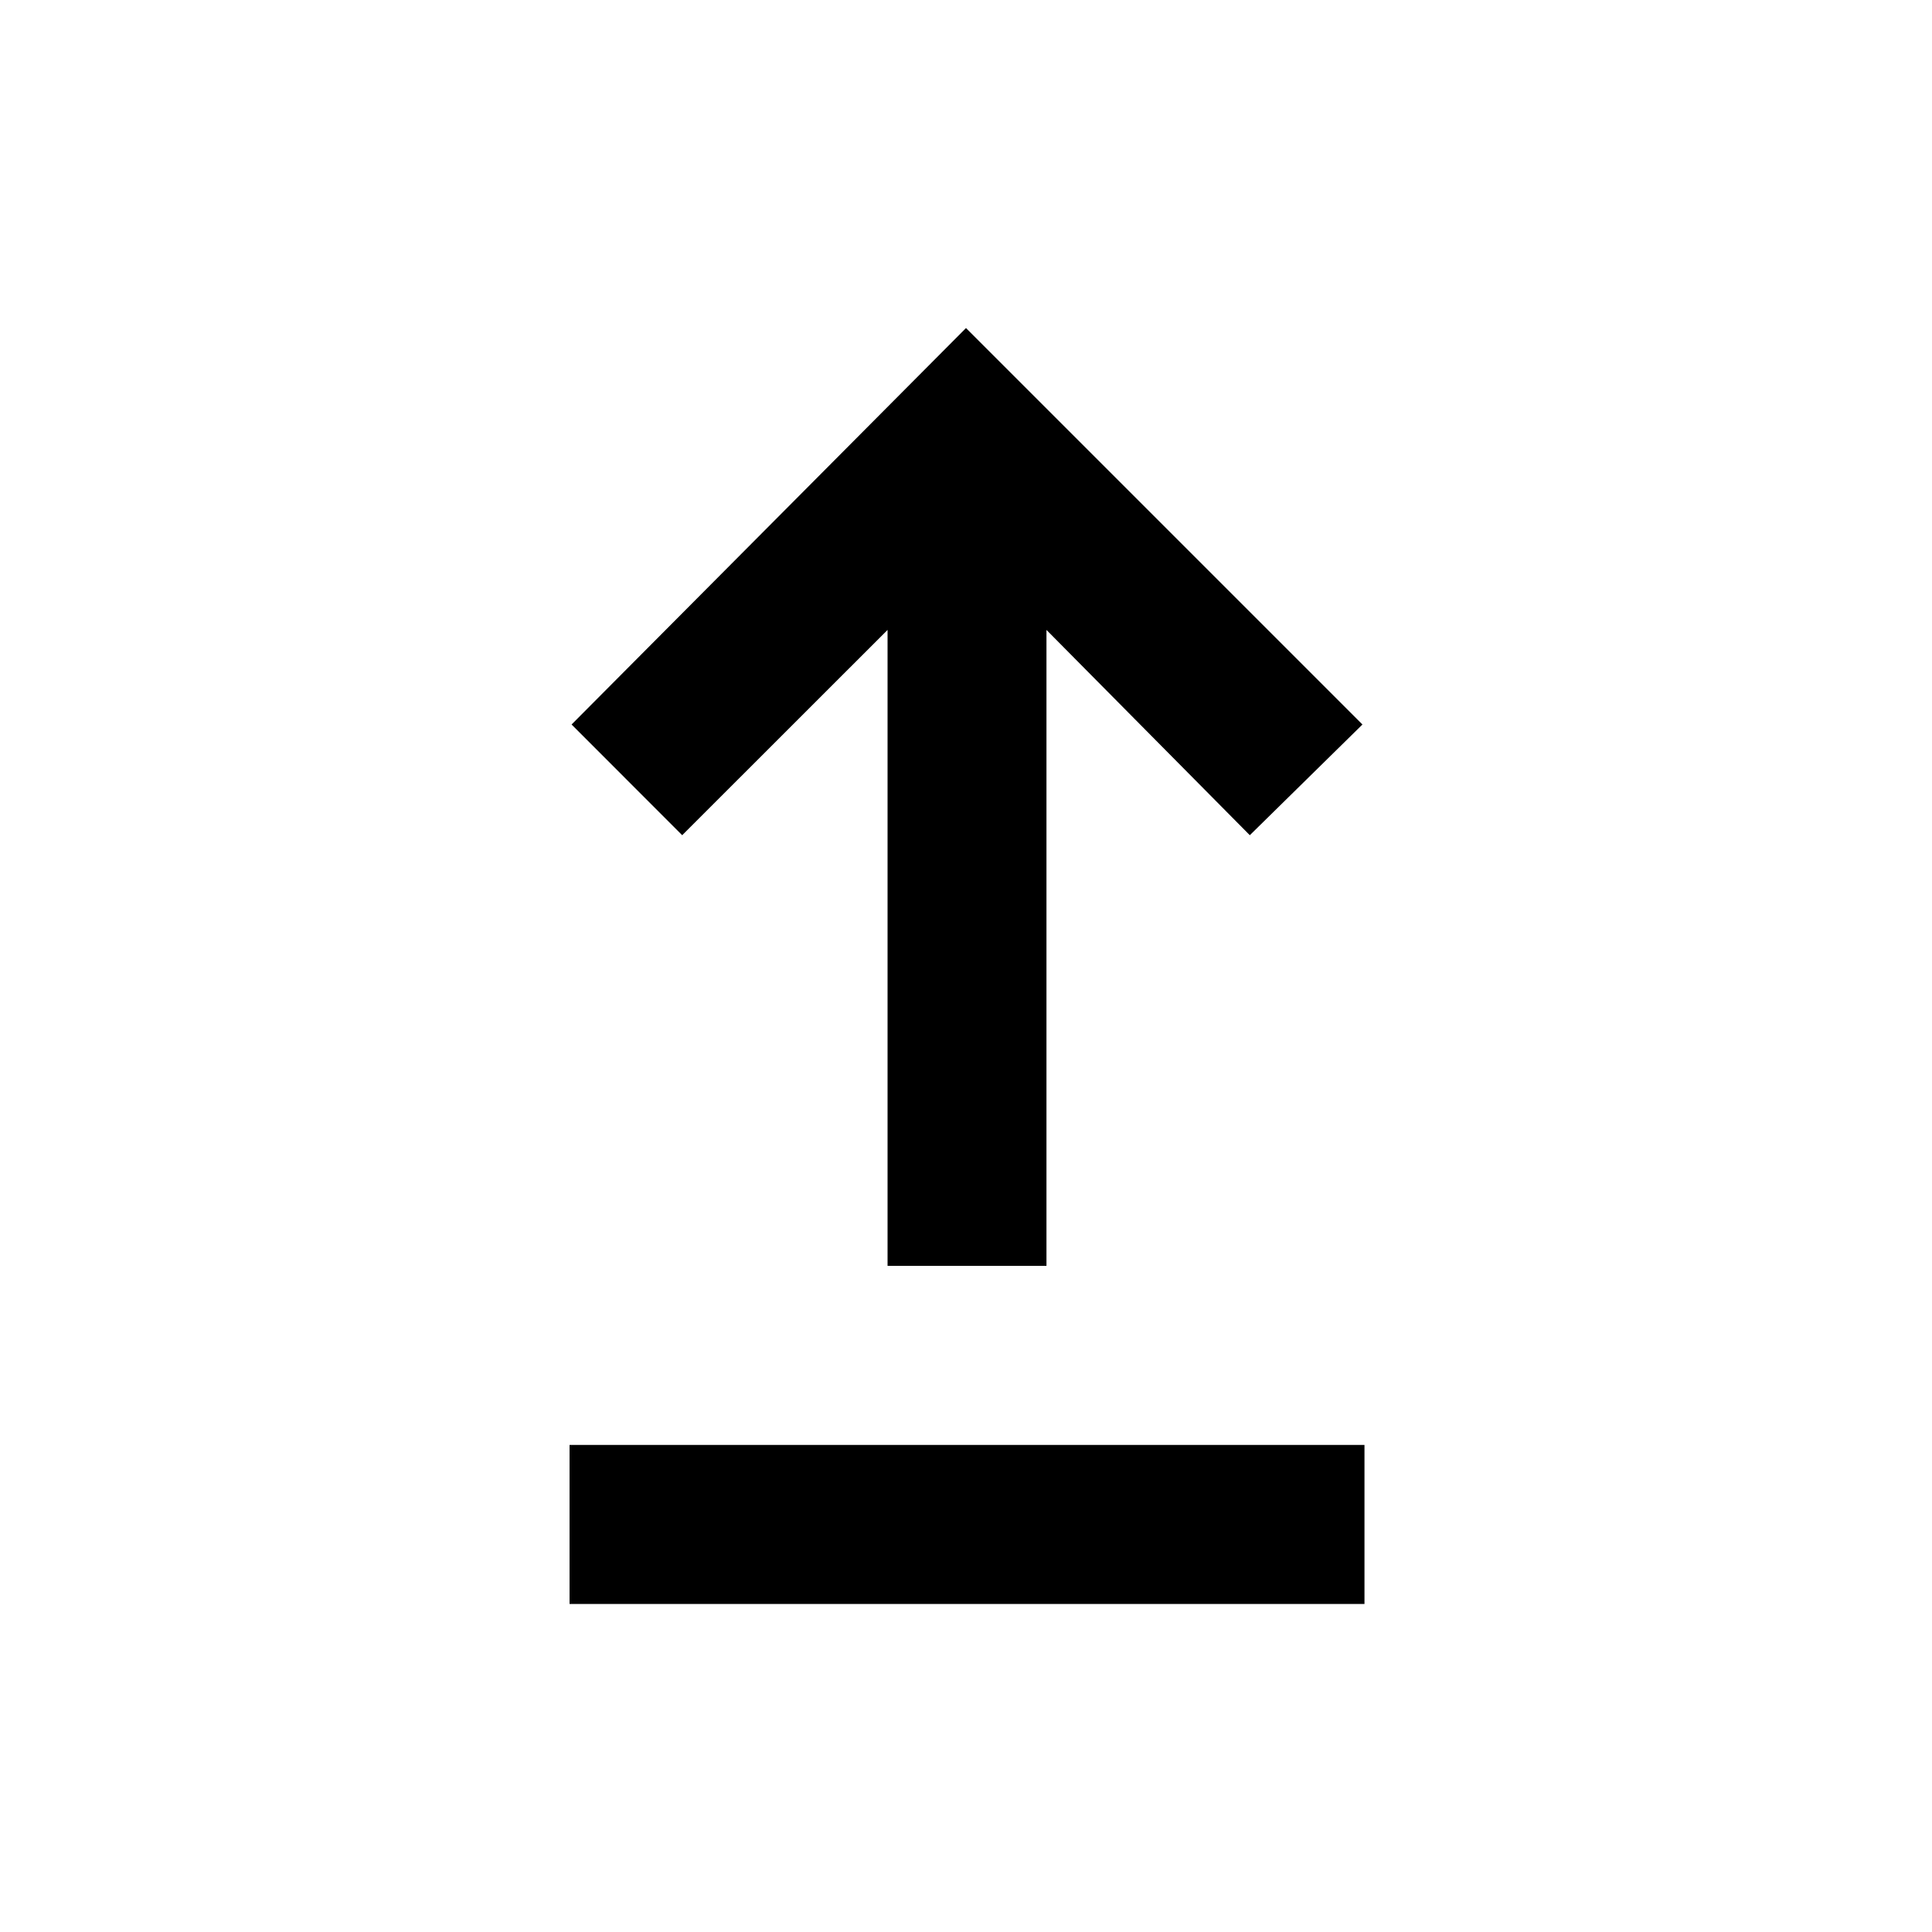 <svg xmlns="http://www.w3.org/2000/svg" height="20" width="20"><path d="M9.188 13.104V6.521L7.062 8.646L5.917 7.5L10 3.396L14.104 7.5L12.938 8.646L10.833 6.521V13.104ZM5.896 16.604V14.958H14.125V16.604Z"/></svg>